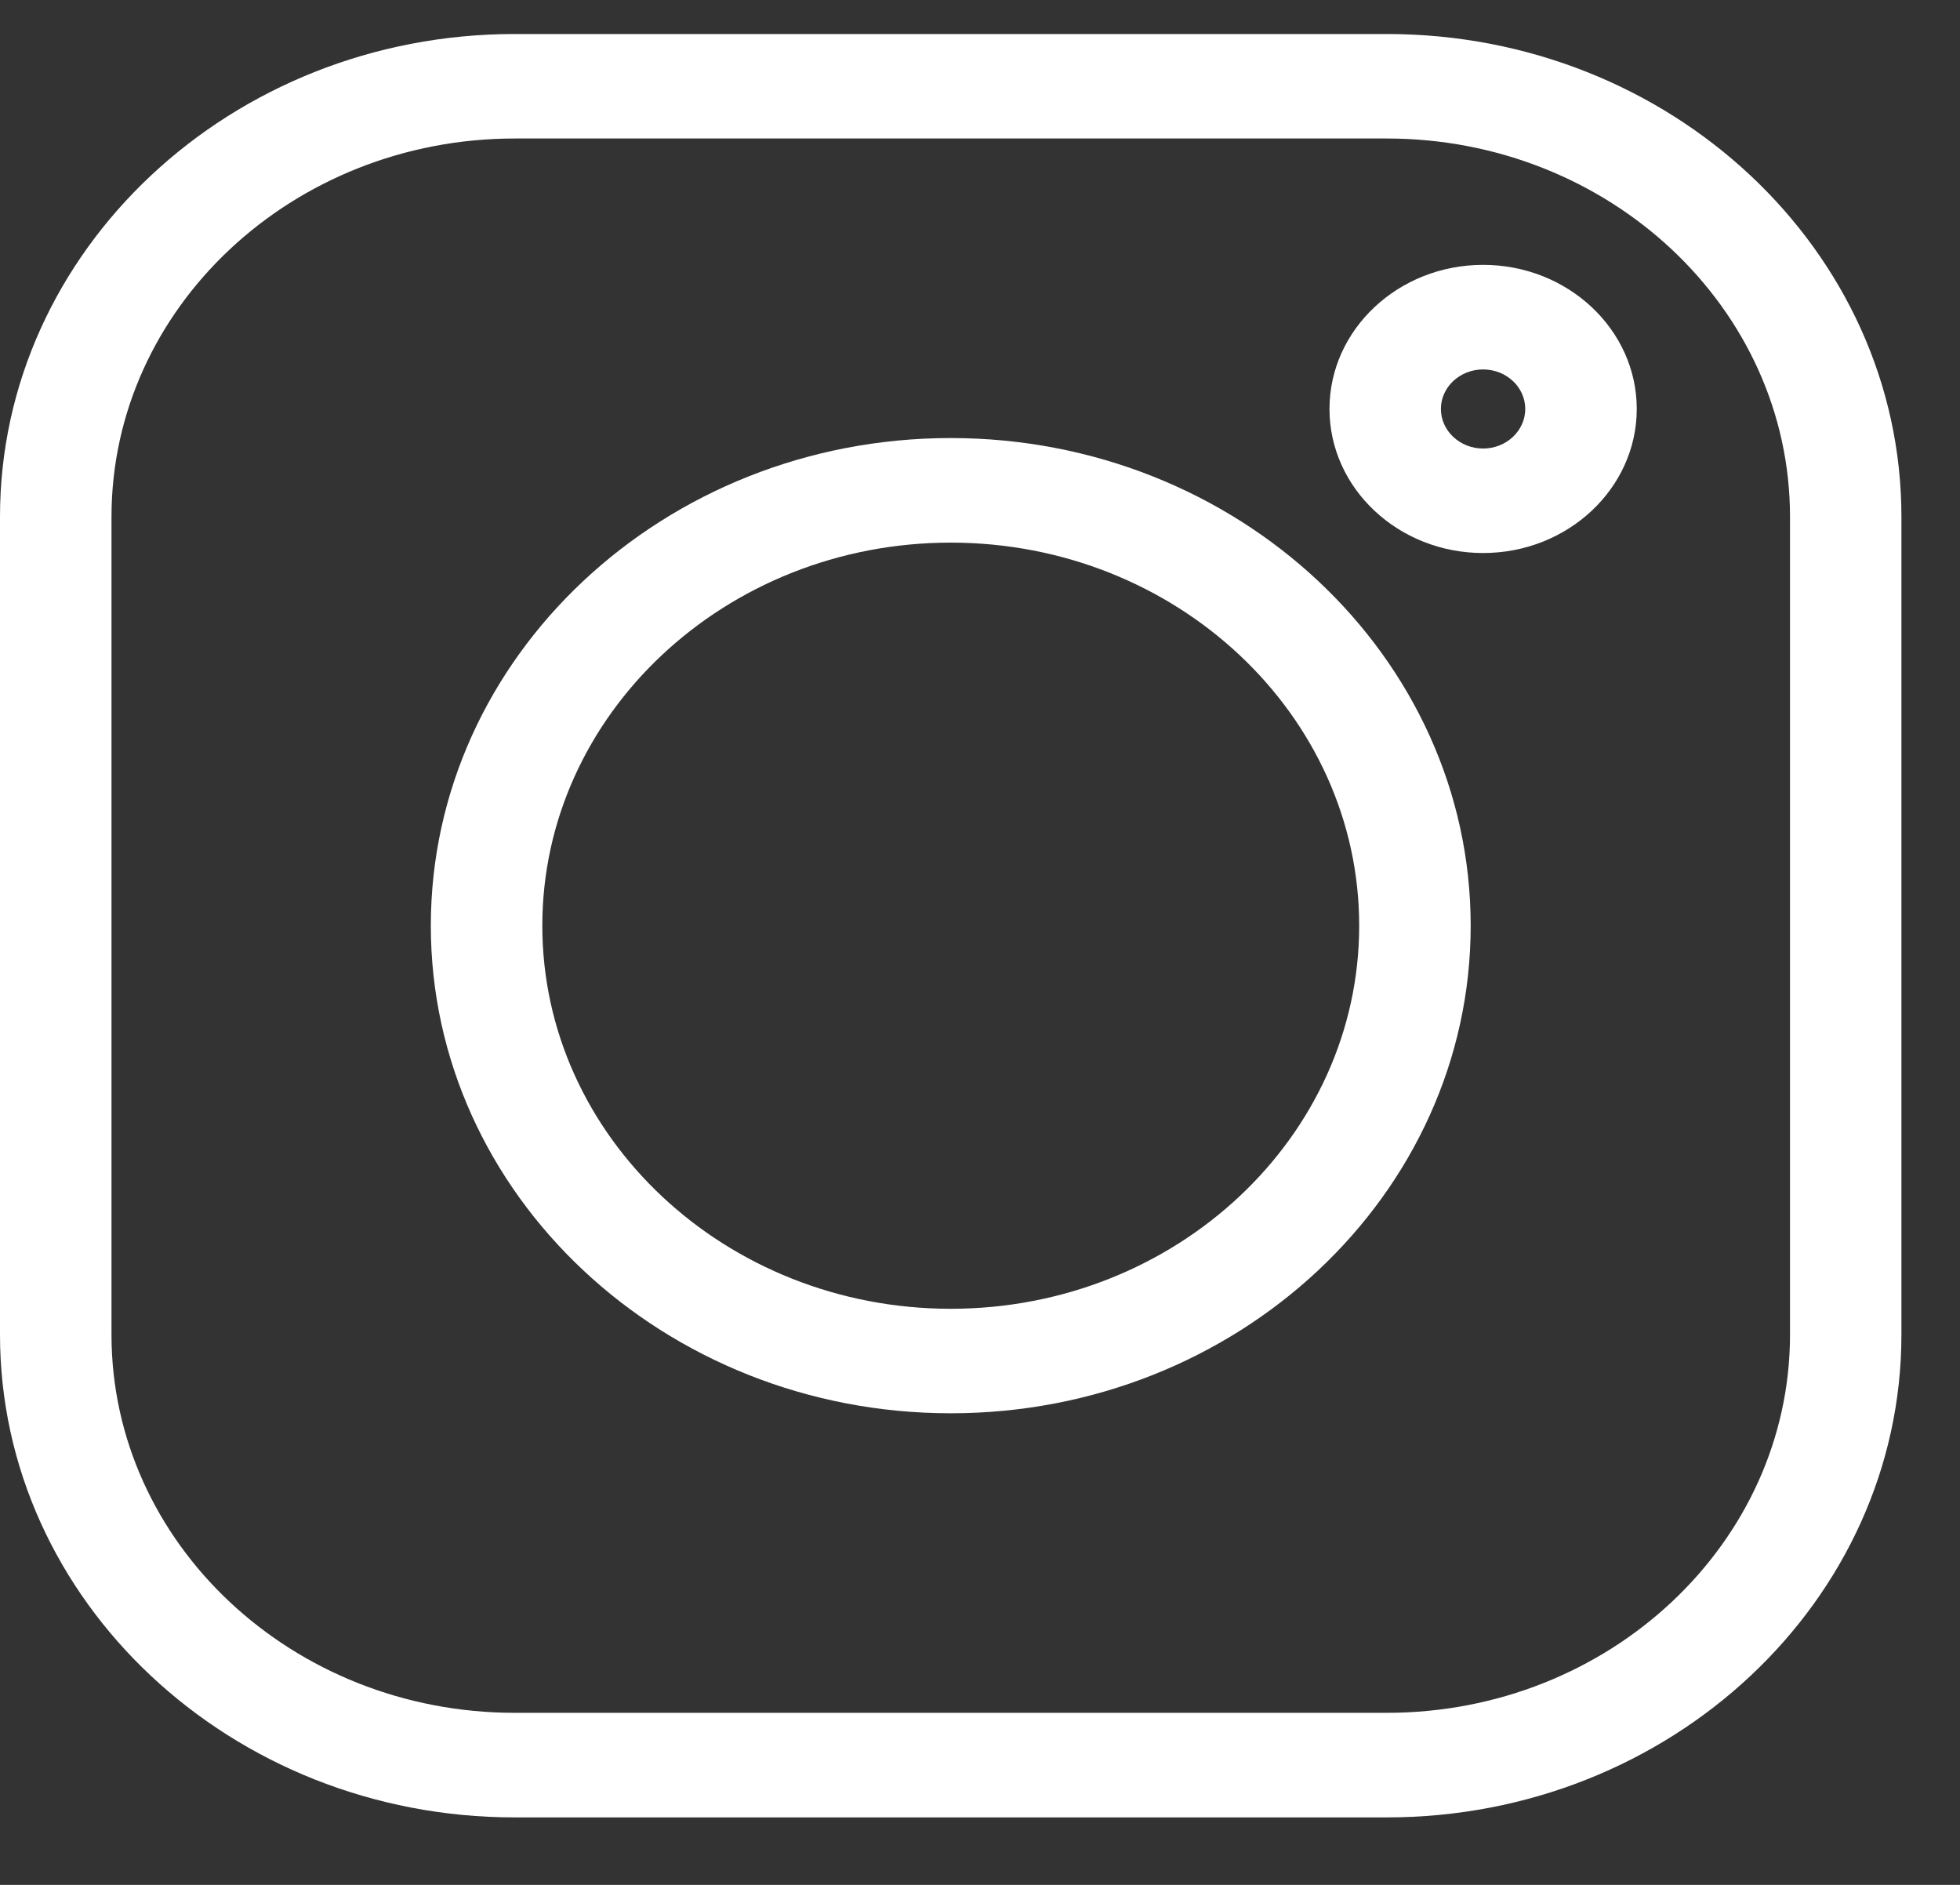 <svg width="26" height="25" viewBox="0 0 26 25" fill="none" xmlns="http://www.w3.org/2000/svg">
<rect x="0" y="0" width="26" height="25" fill="#333333" stroke="none"/>
<path d="M18.396 0.451H6.828C3.063 0.451 0 3.323 0 6.854V17.702C0 21.232 3.063 24.105 6.828 24.105H18.396C22.161 24.105 25.223 21.232 25.223 17.702V6.854C25.223 3.323 22.161 0.451 18.396 0.451V0.451ZM23.745 17.702C23.745 20.468 21.345 22.718 18.396 22.718H6.828C3.878 22.718 1.479 20.468 1.479 17.702V6.854C1.479 4.088 3.878 1.837 6.828 1.837H18.396C21.345 1.837 23.745 4.088 23.745 6.854V17.702Z" fill="white"/>
<path d="M12.612 5.81C8.809 5.81 5.715 8.711 5.715 12.278C5.715 15.844 8.809 18.745 12.612 18.745C16.415 18.745 19.509 15.844 19.509 12.278C19.509 8.711 16.415 5.81 12.612 5.81V5.81ZM12.612 17.359C9.624 17.359 7.194 15.079 7.194 12.278C7.194 9.476 9.624 7.197 12.612 7.197C15.599 7.197 18.03 9.476 18.03 12.278C18.03 15.079 15.599 17.359 12.612 17.359V17.359Z" fill="white"/>
<path d="M19.674 3.513C18.55 3.513 17.636 4.37 17.636 5.424C17.636 6.478 18.55 7.335 19.674 7.335C20.797 7.335 21.712 6.478 21.712 5.424C21.712 4.37 20.797 3.513 19.674 3.513ZM19.674 5.949C19.365 5.949 19.114 5.713 19.114 5.424C19.114 5.135 19.365 4.9 19.674 4.9C19.982 4.9 20.233 5.135 20.233 5.424C20.233 5.713 19.982 5.949 19.674 5.949Z" fill="white"/>
</svg>
